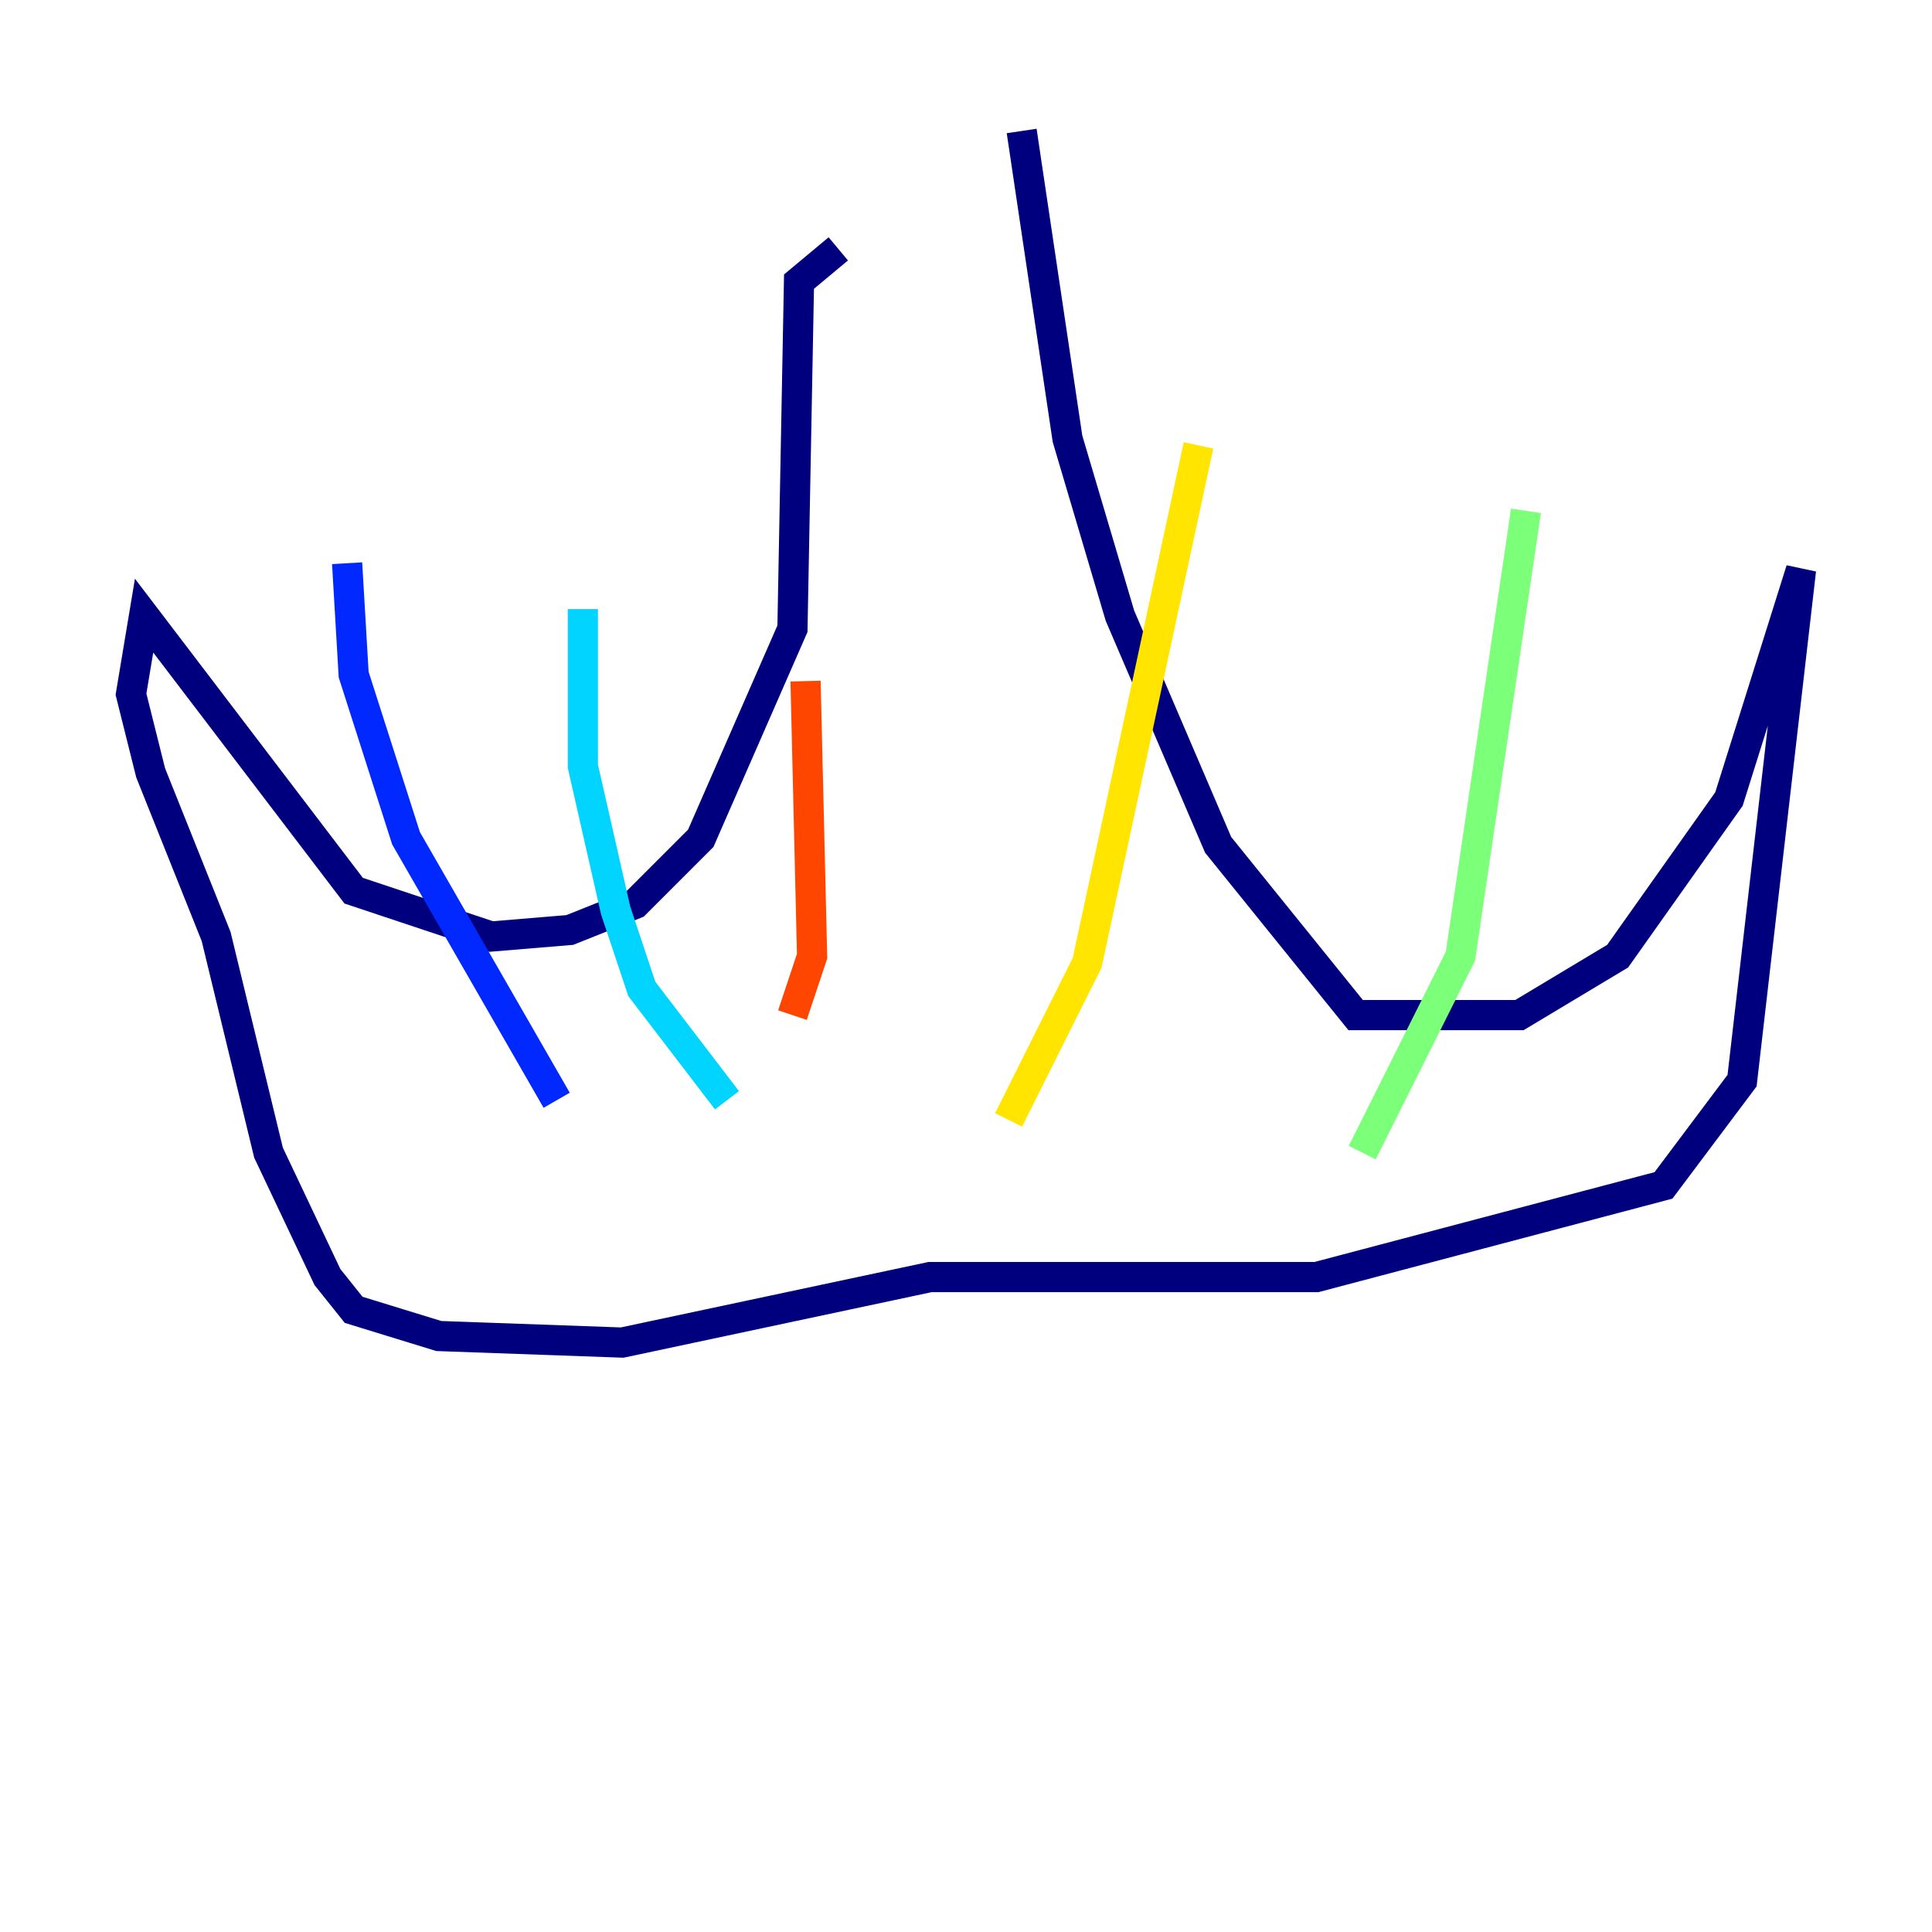 <?xml version="1.0" encoding="utf-8" ?>
<svg baseProfile="tiny" height="128" version="1.2" viewBox="0,0,128,128" width="128" xmlns="http://www.w3.org/2000/svg" xmlns:ev="http://www.w3.org/2001/xml-events" xmlns:xlink="http://www.w3.org/1999/xlink"><defs /><polyline fill="none" points="55.539,16.488 52.936,18.658 52.502,41.654 46.427,55.539 42.088,59.878 37.749,61.614 32.542,62.047 23.43,59.01 9.546,40.786 8.678,45.993 9.98,51.2 14.319,62.047 17.79,76.366 21.695,84.61 23.43,86.78 29.071,88.515 41.22,88.949 61.614,84.61 87.214,84.61 110.21,78.536 115.417,71.593 119.322,37.749 114.549,52.936 107.173,63.349 100.664,67.254 89.817,67.254 80.705,55.973 74.197,40.786 70.725,29.071 67.688,8.678" stroke="#00007f" stroke-width="2" /><polyline fill="none" points="22.997,37.315 23.43,44.691 26.902,55.539 36.881,72.895" stroke="#0028ff" stroke-width="2" /><polyline fill="none" points="38.617,40.352 38.617,50.766 40.786,60.312 42.522,65.519 48.163,72.895" stroke="#00d4ff" stroke-width="2" /><polyline fill="none" points="90.251,76.366 96.759,63.349 101.098,33.844" stroke="#7cff79" stroke-width="2" /><polyline fill="none" points="66.82,74.197 72.027,63.783 79.403,29.505" stroke="#ffe500" stroke-width="2" /><polyline fill="none" points="52.502,67.254 53.803,63.349 53.37,45.125" stroke="#ff4600" stroke-width="2" /><polyline fill="none" points="11.281,52.502 11.281,52.502" stroke="#7f0000" stroke-width="2" /></svg>